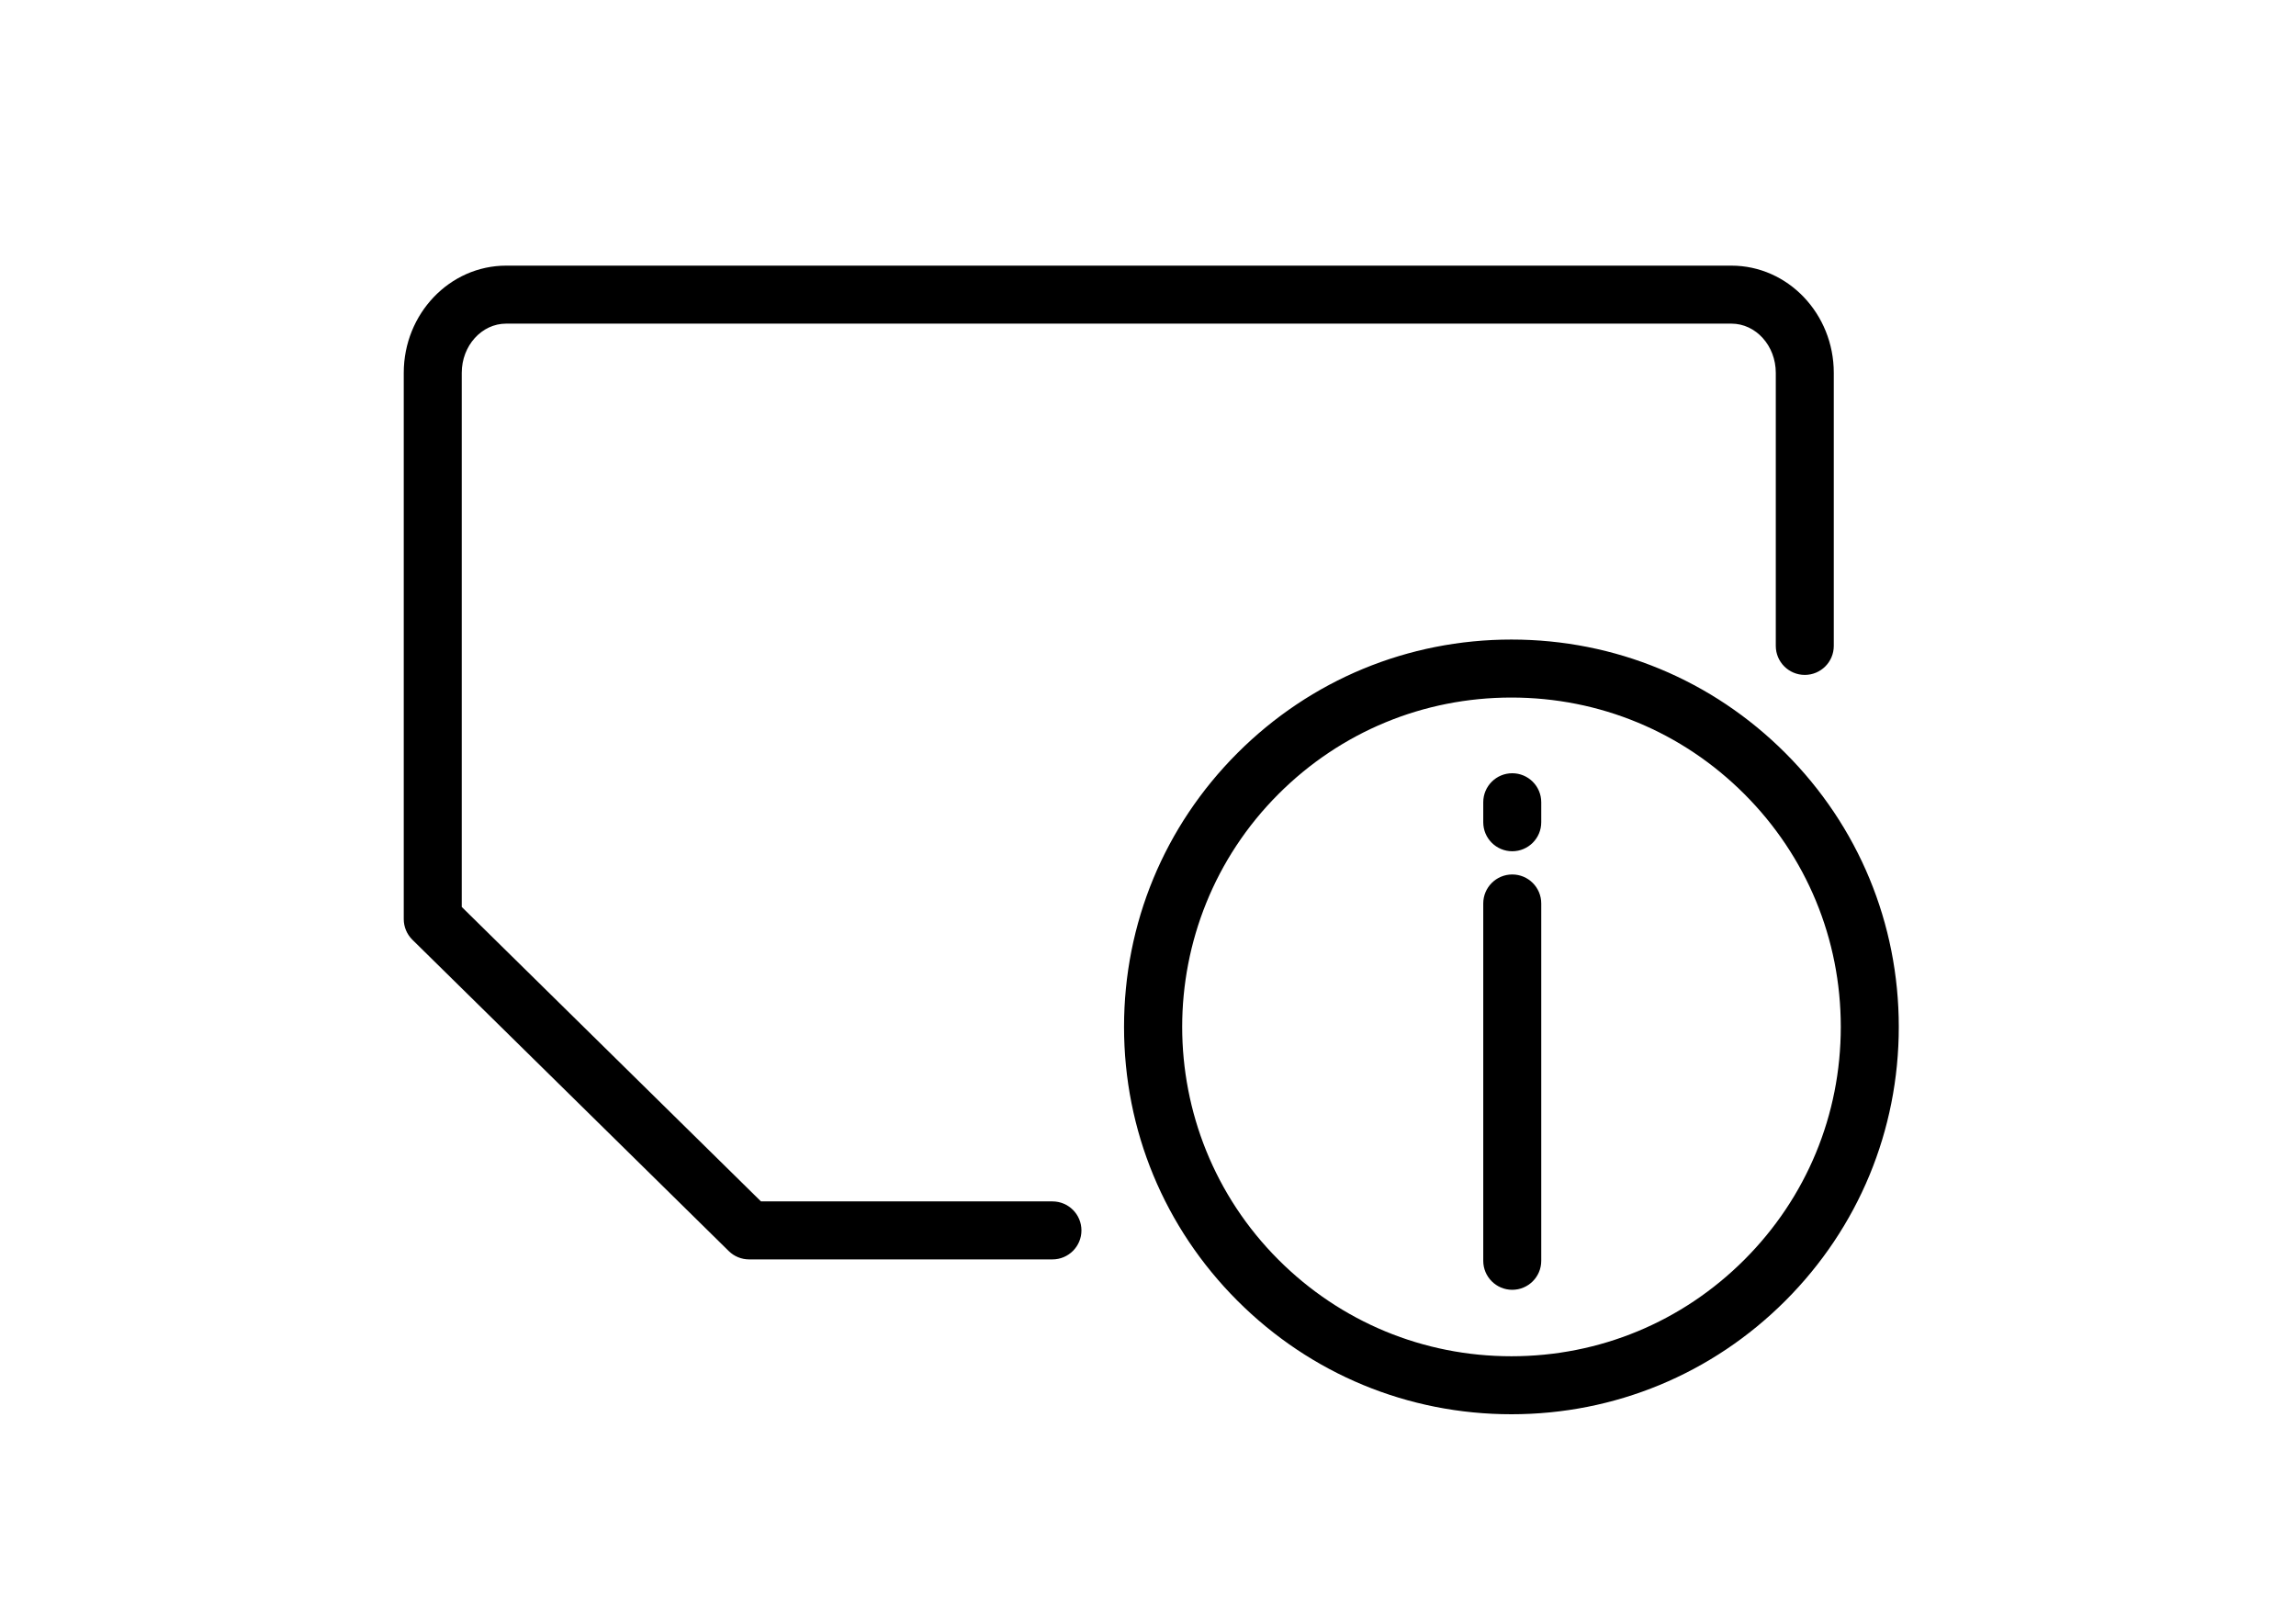 <svg width="431.188" height="300" viewBox="0 0 1024 1024" version="1.1" xmlns="http://www.w3.org/2000/svg"><path d="M920.542 482.719c-46.901-46.901-109.259-72.73-175.587-72.73s-128.686 25.829-175.587 72.73c-46.901 46.901-72.73 109.259-72.73 175.587 0 66.327 25.829 128.686 72.73 175.587s109.259 72.73 175.587 72.73 128.686-25.829 175.587-72.73 72.73-109.259 72.73-175.587C993.272 591.979 967.443 529.621 920.542 482.719zM894.252 807.603c-39.879 39.879-92.9 61.841-149.296 61.841s-109.418-21.962-149.296-61.841c-82.322-82.323-82.322-216.272 0-298.594 39.879-39.879 92.9-61.841 149.296-61.841s109.418 21.962 149.296 61.841c39.879 39.878 61.842 92.901 61.842 149.297C956.093 714.703 934.13 767.724 894.252 807.603zM450.748 770.172 263.907 770.172 72.098 581.414 72.098 239.023c0-17.398 12.759-31.553 28.442-31.553l785.445 0c15.683 0 28.443 14.154 28.443 31.553l0 175.042c0 10.267 8.323 18.59 18.589 18.59s18.589-8.323 18.589-18.59L951.606 239.023c0-37.899-29.437-68.732-65.622-68.732L100.54 170.29c-36.184 0-65.622 30.833-65.622 68.732l0 350.178c0 4.981 2 9.755 5.55 13.25l202.786 199.56c3.477 3.422 8.161 5.34 13.039 5.34l194.454 0c10.267 0 18.59-8.323 18.59-18.589S461.015 770.172 450.748 770.172zM745.492 560.588c-10.267 0-18.589 8.323-18.589 18.589l0 229.079c0 10.267 8.323 18.589 18.589 18.589s18.589-8.323 18.589-18.589L764.081 579.177C764.081 568.909 755.759 560.588 745.492 560.588zM745.492 495.7c-10.267 0-18.589 8.323-18.589 18.59l0 12.823c0 10.267 8.323 18.59 18.589 18.59s18.589-8.324 18.589-18.59l0-12.823C764.081 504.022 755.759 495.7 745.492 495.7z" xmlns="http://www.w3.org/2000/svg"></path></svg>